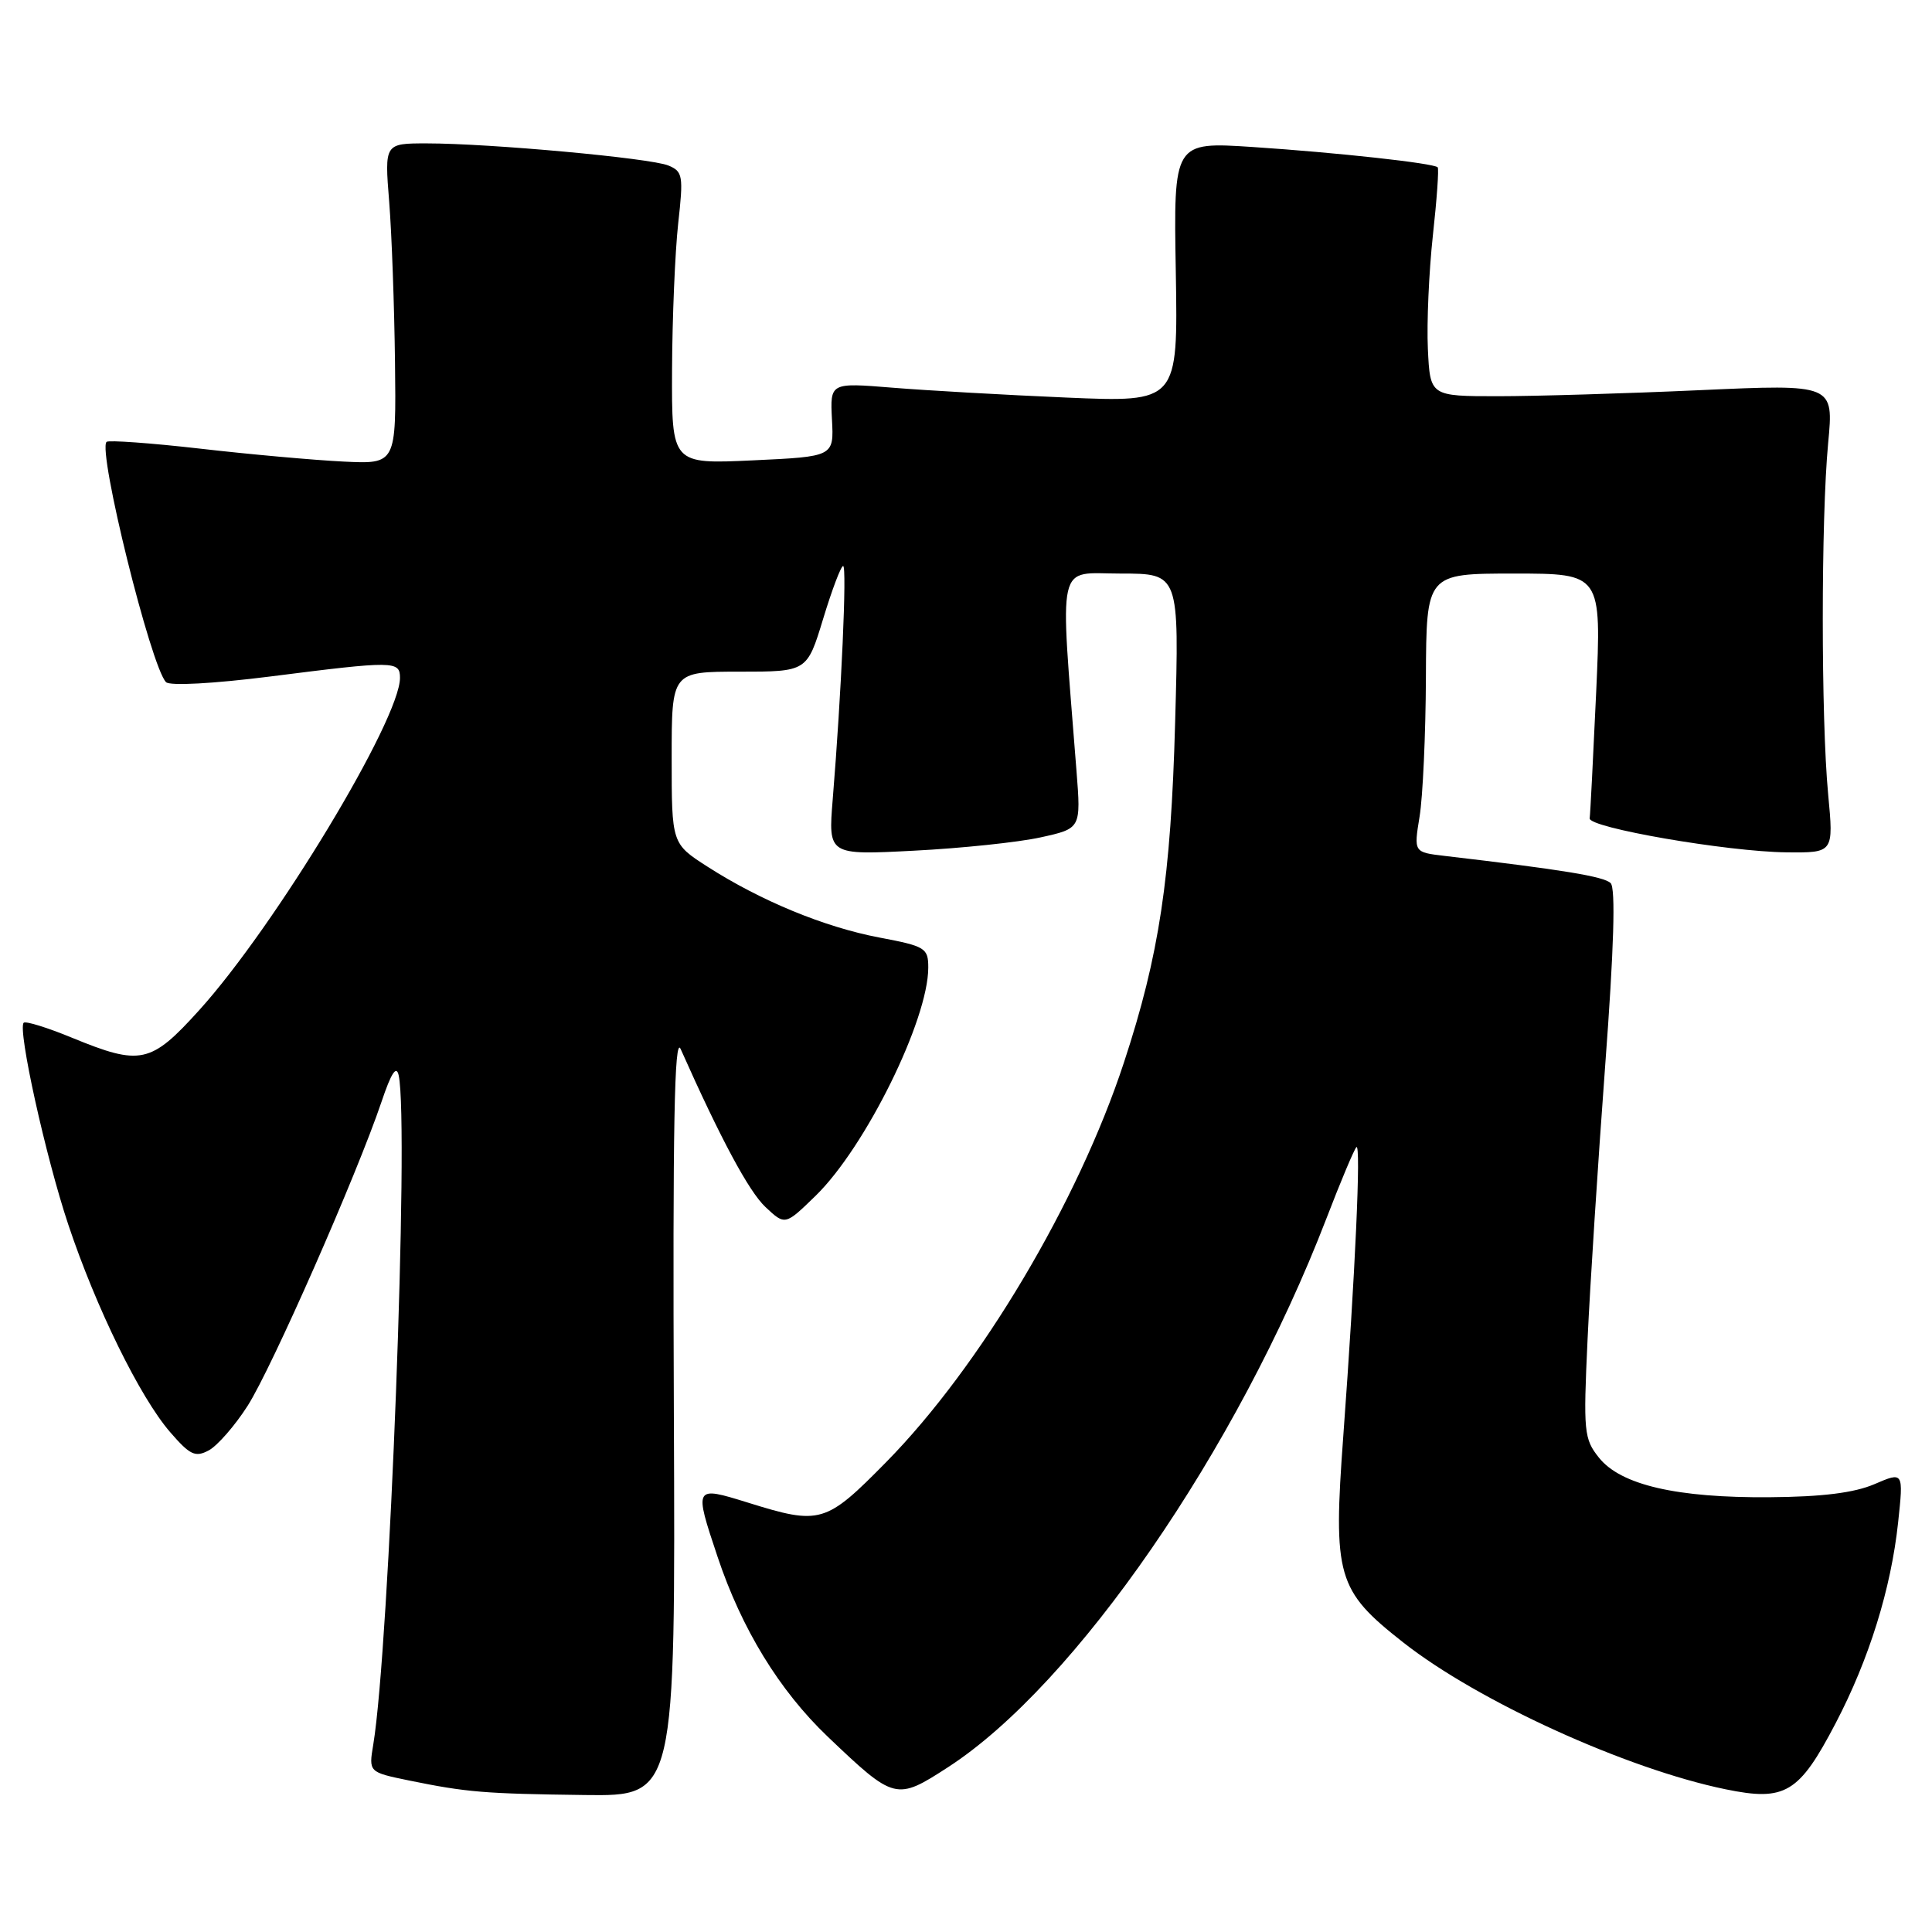 <?xml version="1.0" encoding="UTF-8" standalone="no"?>
<!DOCTYPE svg PUBLIC "-//W3C//DTD SVG 1.1//EN" "http://www.w3.org/Graphics/SVG/1.1/DTD/svg11.dtd" >
<svg xmlns="http://www.w3.org/2000/svg" xmlns:xlink="http://www.w3.org/1999/xlink" version="1.1" viewBox="0 0 256 256">
 <g >
 <path fill="currentColor"
d=" M 89.29 187.25 C 89.13 149.32 89.36 137.13 90.19 139.00 C 95.49 150.91 99.23 157.88 101.43 159.94 C 104.03 162.38 104.03 162.38 108.08 158.44 C 114.67 152.02 123.00 135.14 123.00 128.21 C 123.00 125.62 122.62 125.38 116.53 124.23 C 109.25 122.85 100.81 119.37 93.75 114.84 C 89.00 111.79 89.00 111.79 89.00 100.40 C 89.00 89.00 89.00 89.00 97.97 89.00 C 106.94 89.00 106.94 89.00 109.07 82.00 C 110.24 78.15 111.43 75.00 111.72 75.00 C 112.24 75.00 111.49 91.90 110.34 105.91 C 109.74 113.31 109.74 113.31 121.12 112.72 C 127.38 112.40 134.92 111.61 137.87 110.96 C 143.24 109.78 143.24 109.78 142.64 102.14 C 140.42 73.63 139.89 76.00 148.50 76.00 C 156.26 76.00 156.26 76.00 155.71 95.75 C 155.15 116.34 153.61 126.56 148.93 140.78 C 142.85 159.29 129.89 181.07 117.43 193.73 C 109.40 201.89 108.71 202.10 99.09 199.10 C 91.96 196.89 91.95 196.91 95.08 206.28 C 98.27 215.83 103.26 223.99 109.67 230.11 C 118.55 238.57 118.74 238.62 125.64 234.15 C 142.48 223.23 163.95 192.09 175.74 161.50 C 177.64 156.55 179.44 152.28 179.73 152.00 C 180.36 151.40 179.58 168.67 178.00 190.18 C 176.62 208.91 177.14 210.72 185.92 217.62 C 195.86 225.44 215.51 234.39 228.65 237.09 C 236.56 238.72 238.38 237.62 243.23 228.34 C 247.67 219.85 250.57 210.51 251.51 201.74 C 252.23 195.00 252.23 195.00 248.37 196.66 C 245.69 197.81 241.43 198.34 234.50 198.39 C 222.19 198.49 214.76 196.77 211.87 193.15 C 209.88 190.66 209.79 189.72 210.36 177.50 C 210.69 170.35 211.74 154.04 212.69 141.26 C 213.86 125.65 214.09 117.69 213.42 117.02 C 212.54 116.14 207.12 115.25 191.41 113.41 C 187.33 112.93 187.33 112.93 188.10 108.21 C 188.53 105.62 188.91 97.31 188.94 89.75 C 189.00 76.00 189.00 76.00 200.61 76.00 C 212.21 76.00 212.21 76.00 211.50 91.75 C 211.10 100.41 210.72 107.92 210.64 108.43 C 210.45 109.67 228.90 112.86 236.74 112.94 C 242.97 113.00 242.97 113.00 242.24 105.25 C 241.29 95.25 241.29 68.73 242.24 58.70 C 242.98 50.90 242.98 50.90 225.24 51.70 C 215.48 52.14 203.45 52.50 198.50 52.50 C 189.50 52.50 189.50 52.50 189.20 46.23 C 189.04 42.78 189.34 36.03 189.86 31.23 C 190.39 26.43 190.68 22.35 190.50 22.17 C 189.95 21.62 177.19 20.22 166.00 19.48 C 155.50 18.79 155.50 18.79 155.80 36.05 C 156.09 53.31 156.09 53.31 141.30 52.68 C 133.16 52.33 122.78 51.74 118.24 51.37 C 109.99 50.70 109.99 50.70 110.24 55.60 C 110.50 60.50 110.50 60.50 99.75 61.00 C 89.00 61.50 89.00 61.50 89.05 49.00 C 89.08 42.12 89.45 33.41 89.86 29.64 C 90.57 23.29 90.48 22.72 88.56 21.93 C 86.20 20.95 64.89 19.00 56.55 19.00 C 50.95 19.00 50.95 19.00 51.57 26.75 C 51.91 31.01 52.25 40.58 52.34 48.00 C 52.50 61.50 52.50 61.50 45.50 61.16 C 41.65 60.97 33.12 60.21 26.54 59.45 C 19.96 58.70 14.37 58.30 14.12 58.55 C 12.92 59.75 20.00 88.36 22.00 90.39 C 22.51 90.90 28.28 90.59 35.80 89.64 C 52.24 87.55 53.00 87.56 53.00 89.82 C 53.00 95.35 36.45 122.74 26.39 133.86 C 19.97 140.96 18.64 141.24 9.55 137.51 C 6.28 136.16 3.40 135.27 3.14 135.52 C 2.31 136.36 6.06 153.33 9.05 162.27 C 12.72 173.27 18.55 185.15 22.54 189.76 C 25.18 192.81 25.87 193.14 27.67 192.18 C 28.81 191.56 31.13 188.91 32.81 186.28 C 35.99 181.32 47.30 155.63 50.55 146.00 C 51.84 142.16 52.53 141.10 52.83 142.50 C 54.23 149.04 51.60 218.23 49.46 231.16 C 48.85 234.82 48.85 234.82 54.18 235.92 C 61.86 237.49 64.16 237.68 77.50 237.85 C 89.50 238.00 89.50 238.00 89.29 187.25 Z "/>
</g>
</svg>